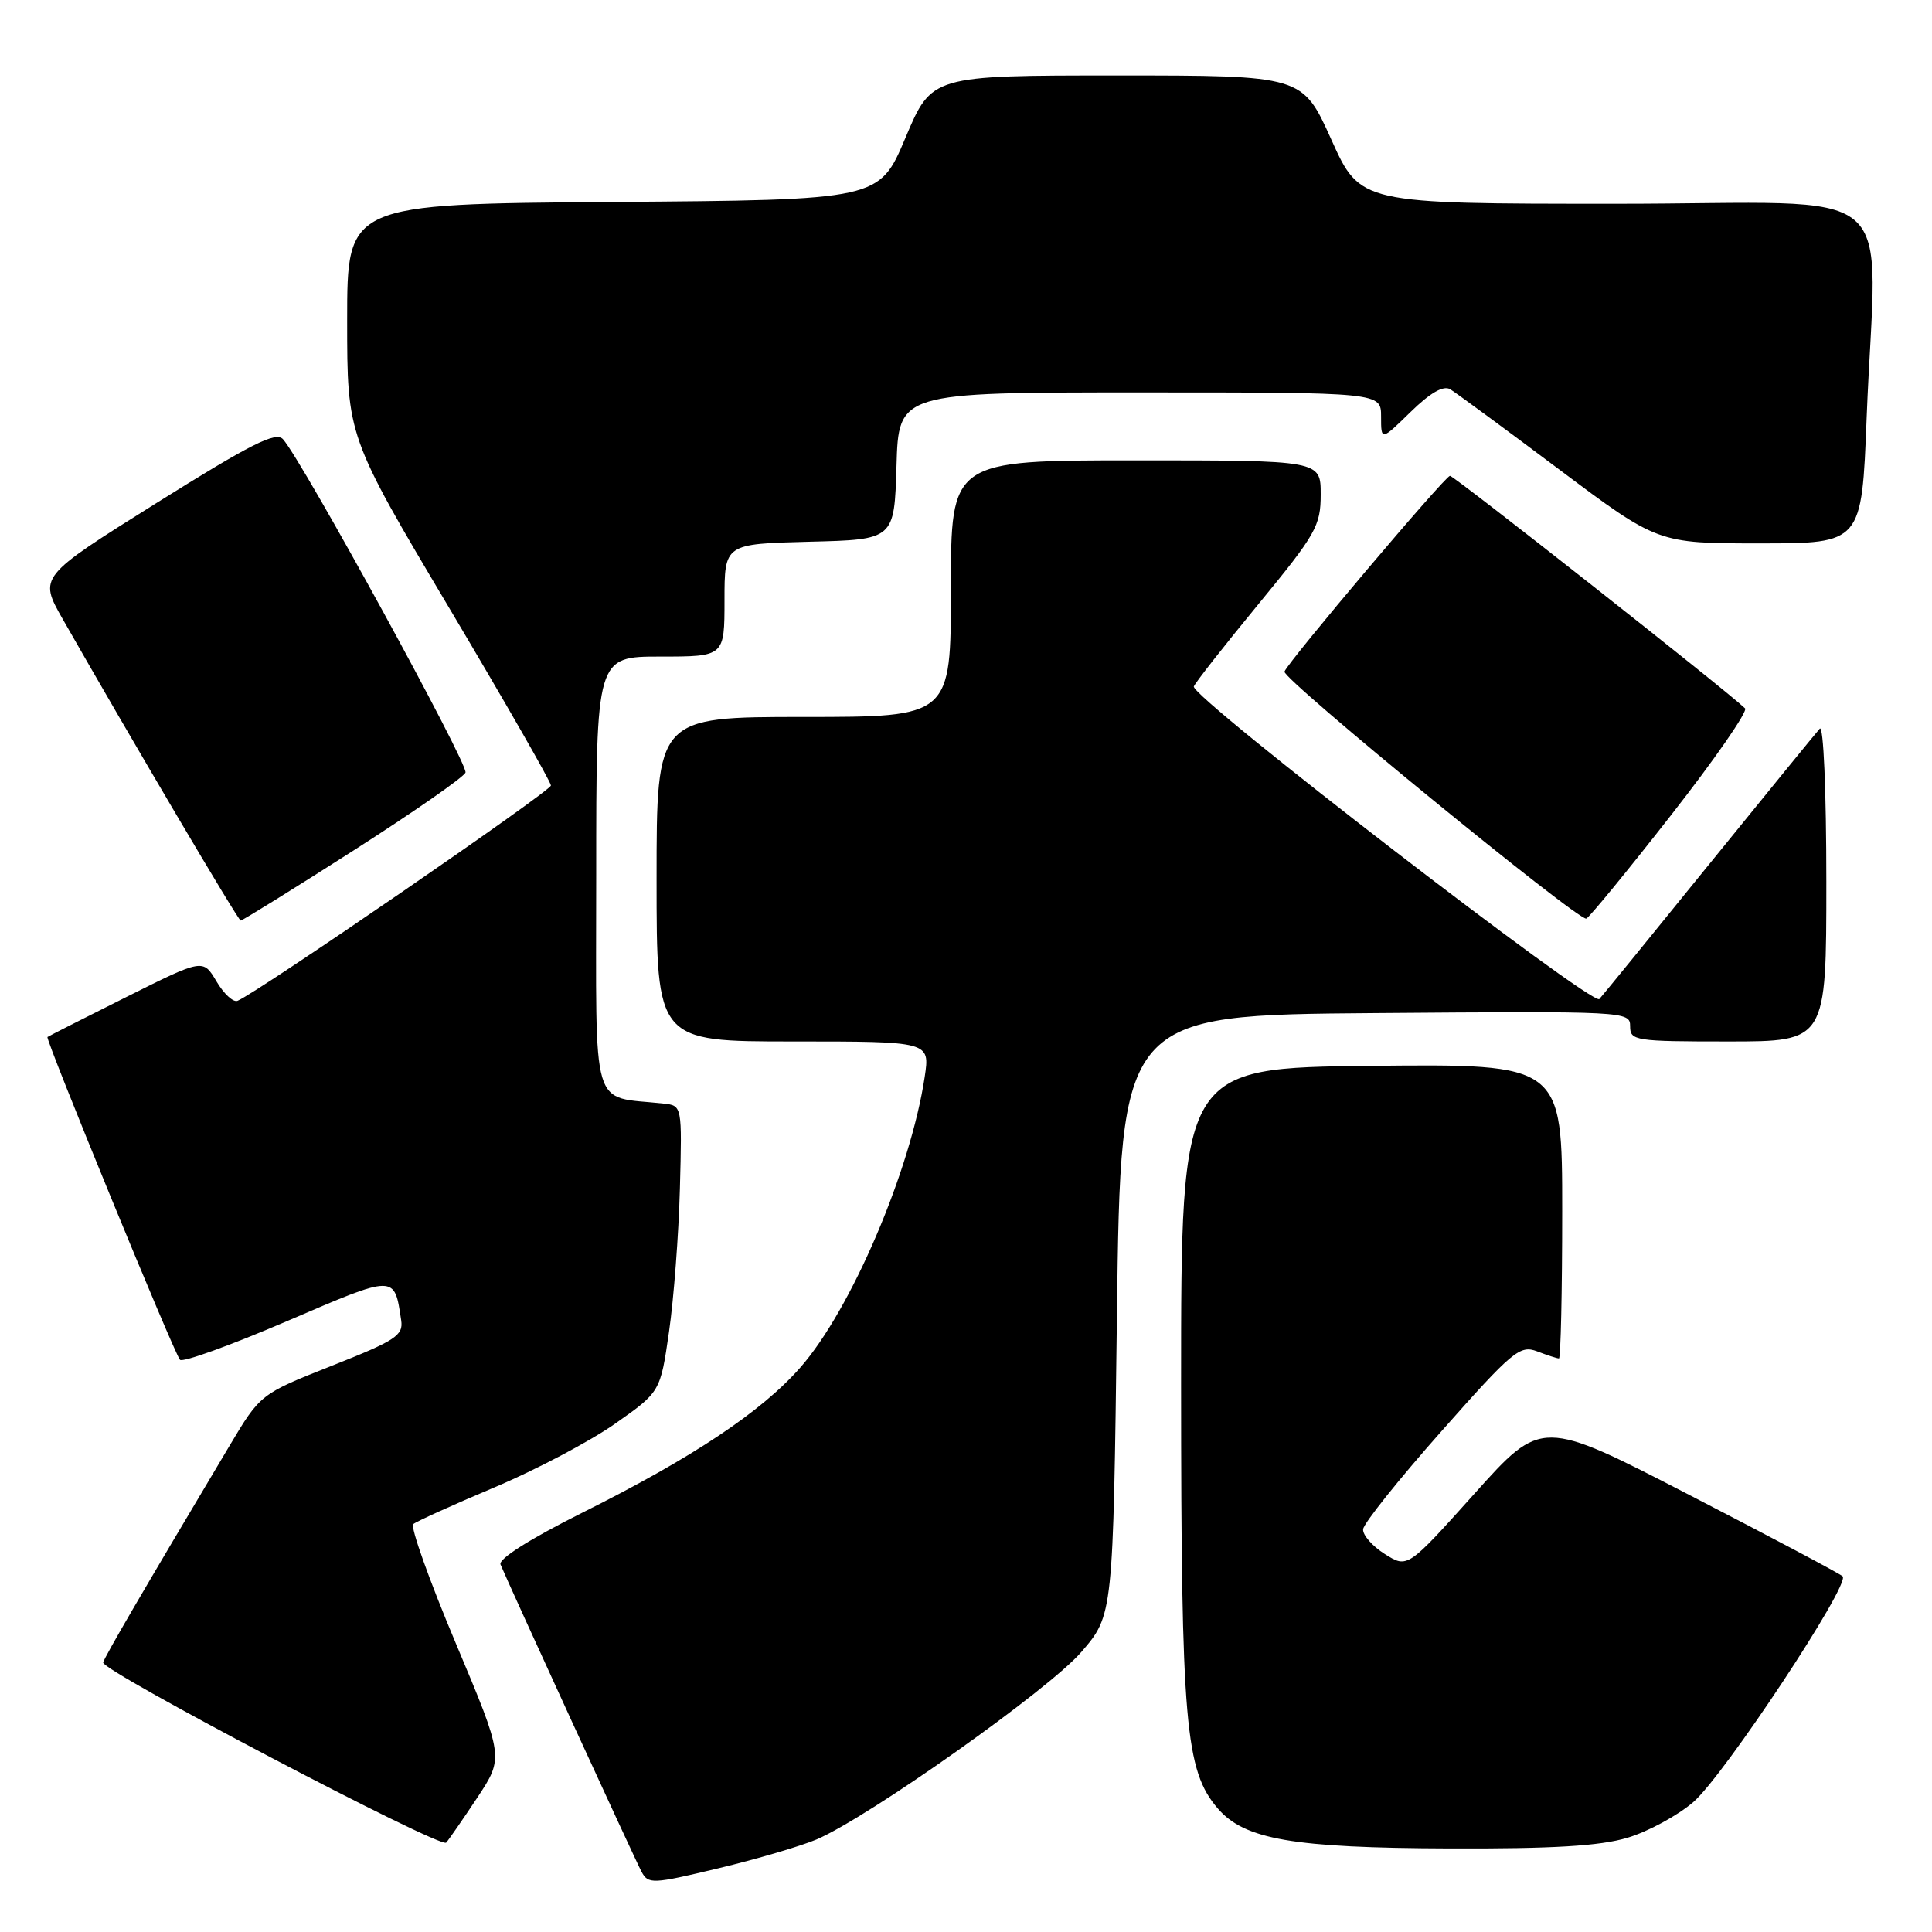 <?xml version="1.0" encoding="UTF-8" standalone="no"?>
<!DOCTYPE svg PUBLIC "-//W3C//DTD SVG 1.1//EN" "http://www.w3.org/Graphics/SVG/1.1/DTD/svg11.dtd" >
<svg xmlns="http://www.w3.org/2000/svg" xmlns:xlink="http://www.w3.org/1999/xlink" version="1.1" viewBox="0 0 256 256">
 <g >
 <path fill="currentColor"
d=" M 108.22 243.73 C 115.17 240.74 139.00 223.87 143.28 218.90 C 147.50 214.01 147.50 214.01 148.00 174.25 C 148.50 134.50 148.50 134.50 182.25 134.24 C 215.49 133.98 216.00 134.00 216.00 135.99 C 216.00 137.90 216.64 138.00 229.00 138.00 C 242.00 138.00 242.00 138.00 242.00 116.80 C 242.00 104.79 241.62 96.01 241.13 96.55 C 240.66 97.07 234.07 105.15 226.49 114.50 C 218.92 123.85 212.36 131.90 211.92 132.38 C 211.02 133.39 157.72 92.31 158.19 90.96 C 158.36 90.48 162.21 85.57 166.75 80.05 C 174.38 70.77 175.00 69.68 175.00 65.51 C 175.00 61.00 175.00 61.00 150.50 61.00 C 126.00 61.00 126.00 61.00 126.00 78.00 C 126.00 95.00 126.00 95.00 106.50 95.00 C 87.00 95.00 87.00 95.00 87.00 116.50 C 87.00 138.00 87.00 138.00 105.11 138.00 C 123.23 138.00 123.23 138.00 122.53 142.68 C 120.66 155.11 112.76 173.58 106.04 181.21 C 100.89 187.07 91.78 193.14 77.16 200.44 C 70.20 203.92 66.02 206.57 66.32 207.30 C 67.51 210.16 84.14 246.40 85.00 248.00 C 85.90 249.69 86.42 249.66 95.23 247.55 C 100.33 246.33 106.17 244.60 108.22 243.73 Z  M 63.25 238.19 C 66.76 232.88 66.76 232.88 60.39 217.73 C 56.88 209.40 54.35 202.30 54.76 201.95 C 55.17 201.60 60.00 199.41 65.50 197.09 C 71.00 194.77 78.20 190.97 81.50 188.65 C 87.50 184.43 87.50 184.43 88.65 176.46 C 89.28 172.08 89.93 163.55 90.09 157.50 C 90.38 146.50 90.38 146.50 87.94 146.23 C 78.14 145.15 79.00 148.07 79.00 115.95 C 79.00 87.00 79.00 87.00 87.50 87.00 C 96.00 87.00 96.00 87.00 96.00 79.53 C 96.00 72.07 96.00 72.07 107.25 71.78 C 118.50 71.50 118.50 71.50 118.79 61.75 C 119.07 52.00 119.07 52.00 151.04 52.00 C 183.00 52.00 183.00 52.00 183.00 55.20 C 183.00 58.41 183.00 58.41 186.91 54.59 C 189.52 52.04 191.26 51.04 192.16 51.58 C 192.90 52.03 199.39 56.80 206.59 62.20 C 219.67 72.00 219.67 72.00 233.18 72.00 C 246.69 72.00 246.69 72.00 247.34 55.34 C 248.60 23.34 252.89 27.00 214.12 27.00 C 180.24 27.00 180.24 27.00 176.41 18.50 C 172.58 10.00 172.58 10.00 148.02 10.00 C 123.46 10.00 123.46 10.00 119.98 18.25 C 116.50 26.50 116.50 26.50 81.25 26.76 C 46.00 27.03 46.00 27.03 46.00 42.42 C 46.00 57.81 46.00 57.81 59.50 80.52 C 66.92 93.01 73.00 103.61 73.00 104.08 C 73.00 104.83 34.23 131.46 31.48 132.61 C 30.91 132.85 29.66 131.69 28.68 130.03 C 26.90 127.03 26.90 127.03 16.70 132.13 C 11.09 134.93 6.41 137.31 6.29 137.41 C 5.98 137.67 23.10 179.40 23.85 180.18 C 24.21 180.56 30.57 178.26 38.00 175.07 C 52.51 168.84 52.24 168.85 53.16 174.95 C 53.46 176.95 52.43 177.63 44.00 180.96 C 34.50 184.72 34.50 184.72 30.39 191.61 C 18.87 210.94 13.83 219.58 13.67 220.29 C 13.43 221.38 58.35 244.97 59.12 244.16 C 59.45 243.80 61.31 241.11 63.25 238.19 Z  M 215.63 243.52 C 218.38 242.70 222.32 240.56 224.39 238.77 C 228.49 235.20 245.23 209.89 244.16 208.87 C 243.80 208.52 234.68 203.68 223.89 198.11 C 204.28 187.98 204.28 187.98 195.39 197.90 C 186.50 207.81 186.50 207.81 183.50 205.92 C 181.85 204.88 180.55 203.40 180.62 202.63 C 180.69 201.86 185.34 196.03 190.97 189.68 C 200.43 178.99 201.39 178.20 203.67 179.06 C 205.02 179.58 206.33 180.00 206.57 180.00 C 206.80 180.00 207.00 171.22 207.00 160.48 C 207.00 140.97 207.00 140.97 181.75 141.23 C 156.50 141.50 156.50 141.50 156.50 183.50 C 156.51 228.40 157.05 234.62 161.36 239.63 C 164.90 243.75 171.34 244.86 192.07 244.93 C 205.74 244.98 211.96 244.61 215.63 243.52 Z  M 46.76 112.75 C 54.72 107.66 61.44 102.99 61.68 102.37 C 62.10 101.30 40.04 61.02 37.50 58.20 C 36.55 57.15 33.28 58.80 20.72 66.66 C 5.13 76.43 5.13 76.43 8.31 82.03 C 17.50 98.15 31.55 121.96 31.89 121.98 C 32.11 121.99 38.80 117.84 46.76 112.75 Z  M 221.41 108.03 C 227.21 100.62 231.63 94.24 231.23 93.86 C 228.68 91.41 192.63 63.01 192.13 63.05 C 191.44 63.11 170.69 87.66 170.20 88.99 C 169.85 89.92 209.12 122.06 210.19 121.72 C 210.56 121.60 215.62 115.44 221.41 108.03 Z "/>
</g>
</svg>